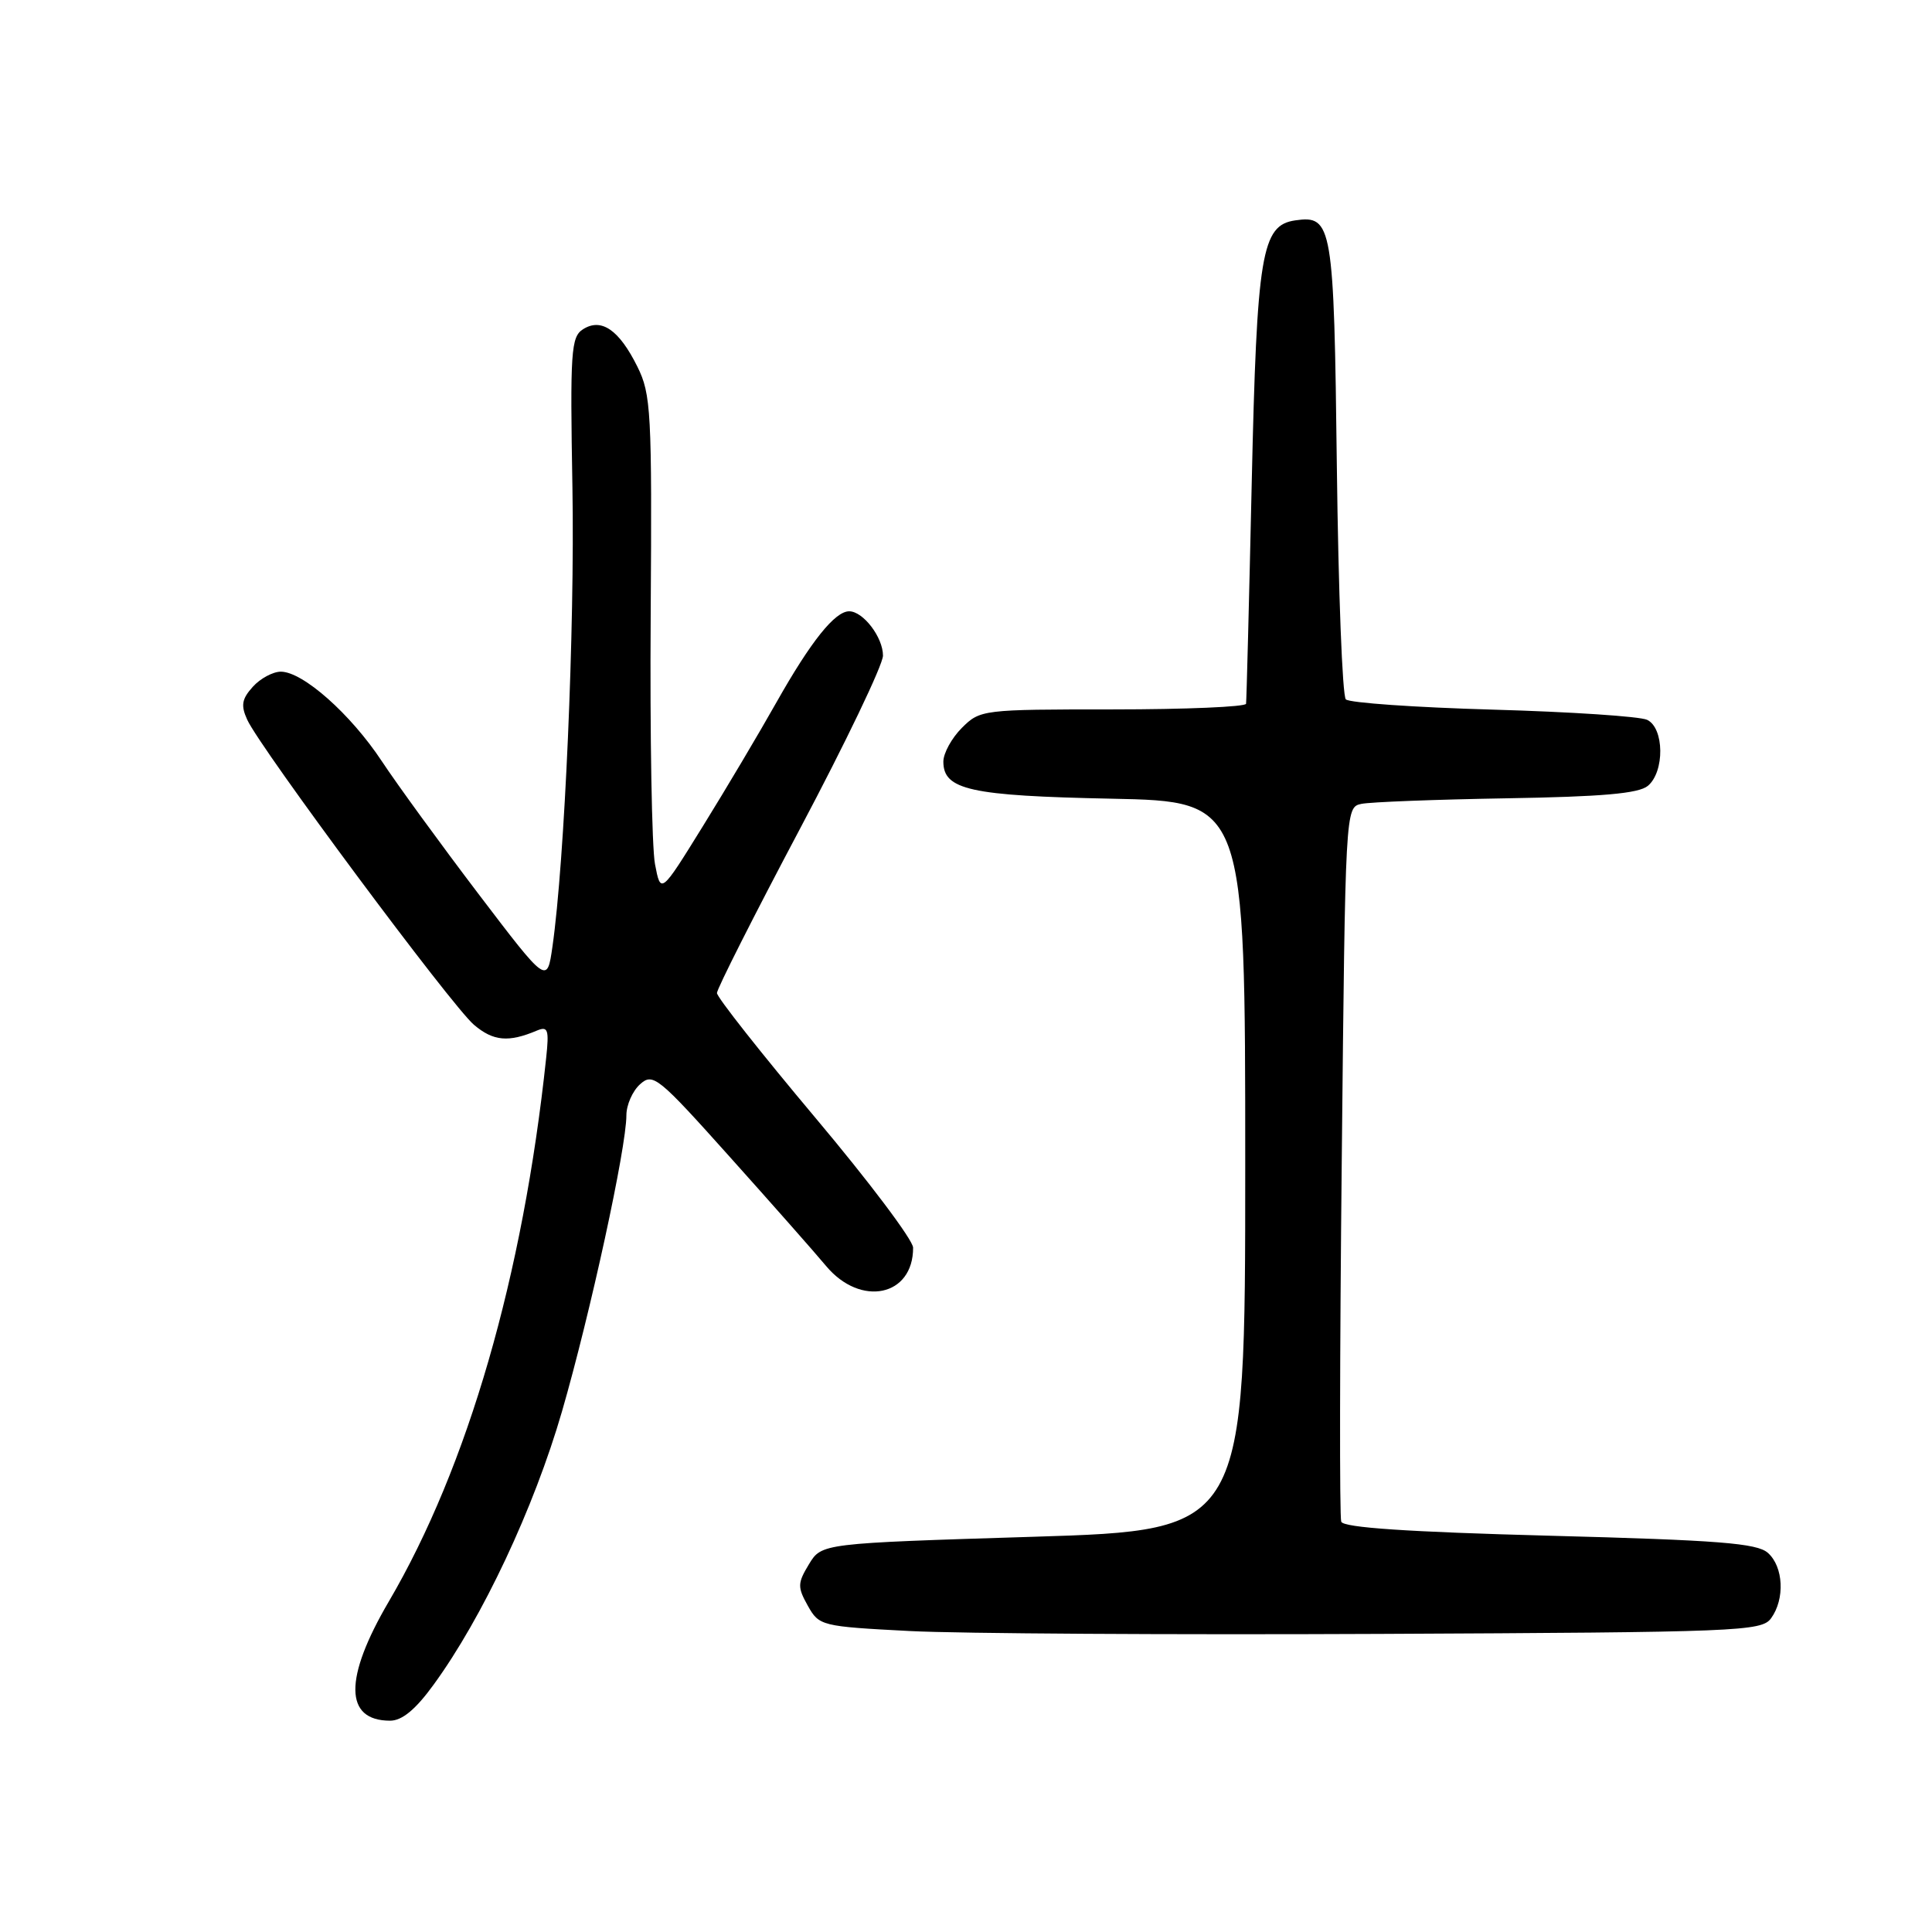 <?xml version="1.0" encoding="UTF-8" standalone="no"?>
<!DOCTYPE svg PUBLIC "-//W3C//DTD SVG 1.1//EN" "http://www.w3.org/Graphics/SVG/1.1/DTD/svg11.dtd" >
<svg xmlns="http://www.w3.org/2000/svg" xmlns:xlink="http://www.w3.org/1999/xlink" version="1.1" viewBox="0 0 256 256">
 <g >
 <path fill="currentColor"
d=" M 57.44 223.25 C 63.92 214.37 70.76 199.82 74.47 187.01 C 78.22 174.06 83.00 152.08 83.00 147.78 C 83.00 146.42 83.81 144.57 84.81 143.67 C 86.52 142.13 87.18 142.66 96.68 153.27 C 102.22 159.45 107.97 165.96 109.46 167.75 C 114.05 173.24 121.02 171.77 120.99 165.32 C 120.99 164.32 115.14 156.55 107.99 148.05 C 100.85 139.55 95.00 132.14 95.00 131.58 C 95.00 131.03 99.95 121.23 106.00 109.82 C 112.05 98.41 117.00 88.08 117.00 86.87 C 117.00 84.44 114.37 81.00 112.52 81.00 C 110.63 81.00 107.45 84.98 102.92 93.00 C 100.60 97.12 96.19 104.55 93.12 109.50 C 87.55 118.50 87.55 118.50 86.79 114.50 C 86.37 112.30 86.11 97.45 86.22 81.50 C 86.40 54.51 86.27 52.23 84.45 48.57 C 82.03 43.70 79.68 42.08 77.25 43.63 C 75.66 44.64 75.53 46.55 75.85 64.62 C 76.17 83.20 74.82 114.18 73.20 125.45 C 72.49 130.40 72.49 130.40 63.40 118.45 C 58.41 111.88 52.64 103.96 50.59 100.86 C 46.46 94.61 40.13 89.00 37.21 89.00 C 36.17 89.00 34.49 89.90 33.50 91.00 C 32.04 92.62 31.89 93.47 32.76 95.37 C 34.50 99.18 59.84 133.28 62.80 135.79 C 65.37 137.97 67.38 138.15 71.16 136.55 C 72.61 135.95 72.77 136.43 72.37 140.18 C 69.31 169.04 61.99 194.35 51.52 212.21 C 45.55 222.39 45.61 228.00 51.69 228.00 C 53.27 228.00 55.06 226.53 57.44 223.25 Z  M 234.67 214.44 C 236.53 211.89 236.33 207.60 234.25 205.76 C 232.81 204.48 227.71 204.08 205.31 203.49 C 186.55 202.99 178.00 202.42 177.72 201.63 C 177.49 201.01 177.52 179.46 177.79 153.74 C 178.26 107.10 178.27 106.97 180.38 106.52 C 181.55 106.27 190.19 105.94 199.60 105.78 C 212.28 105.57 217.12 105.15 218.35 104.13 C 220.59 102.26 220.53 96.46 218.25 95.38 C 217.29 94.93 208.10 94.32 197.83 94.03 C 187.56 93.74 178.79 93.13 178.33 92.67 C 177.87 92.21 177.34 78.35 177.14 61.88 C 176.76 29.76 176.54 28.49 171.63 29.20 C 167.16 29.84 166.54 33.57 165.86 64.00 C 165.51 79.68 165.17 92.84 165.11 93.25 C 165.05 93.66 157.10 94.00 147.45 94.00 C 130.16 94.00 129.87 94.04 127.45 96.45 C 126.10 97.80 125.00 99.81 125.00 100.92 C 125.00 104.66 128.55 105.45 147.25 105.83 C 165.00 106.19 165.00 106.19 165.00 154.48 C 165.00 202.76 165.00 202.76 136.93 203.63 C 108.87 204.50 108.87 204.50 107.19 207.27 C 105.67 209.78 105.66 210.30 107.04 212.77 C 108.54 215.44 108.82 215.51 120.54 216.12 C 127.12 216.46 155.19 216.63 182.92 216.50 C 230.40 216.28 233.41 216.16 234.67 214.44 Z "/>
</g>
</svg>